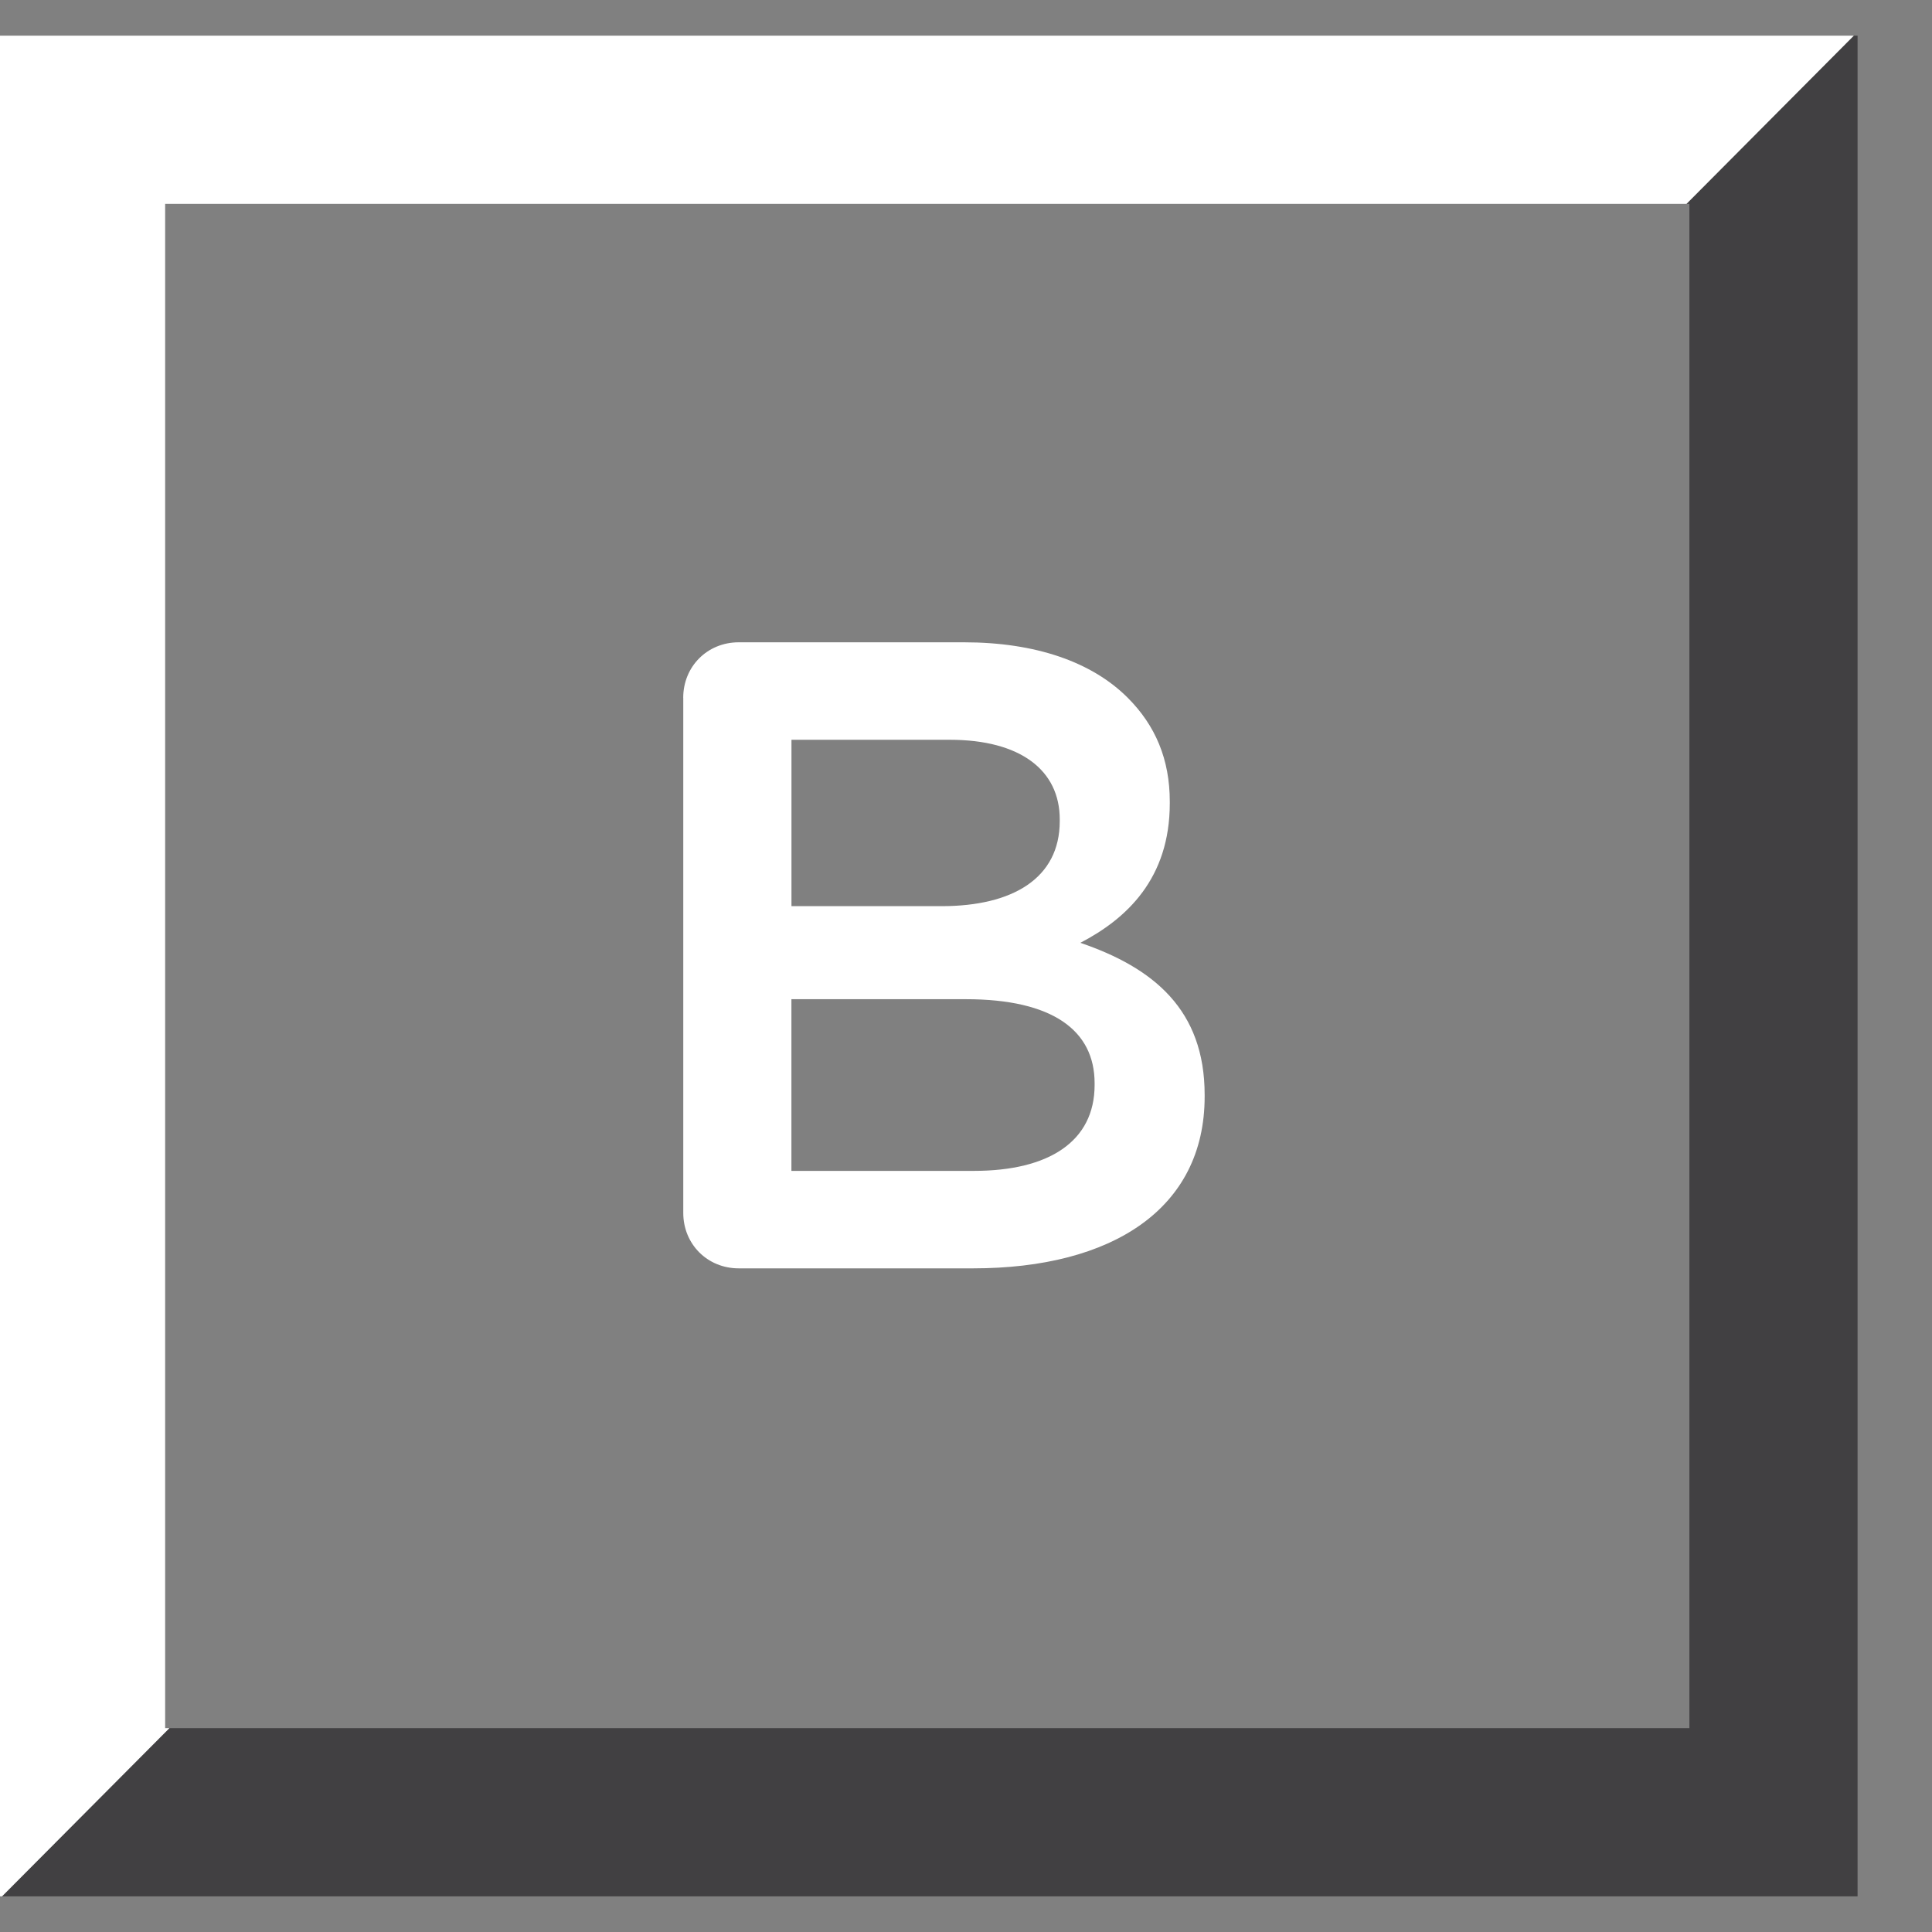 <?xml version="1.0" encoding="utf-8"?>
<!-- Generator: Adobe Illustrator 16.0.0, SVG Export Plug-In . SVG Version: 6.00 Build 0)  -->
<!DOCTYPE svg PUBLIC "-//W3C//DTD SVG 1.1//EN" "http://www.w3.org/Graphics/SVG/1.1/DTD/svg11.dtd">
<svg version="1.1" id="Layer_1" xmlns="http://www.w3.org/2000/svg" xmlns:xlink="http://www.w3.org/1999/xlink" x="0px" y="0px"
	 width="44px" height="44px" viewBox="0 0 44 44" enable-background="new 0 0 44 44" xml:space="preserve">
<rect x="0" y="0" width="44" height="44" fill="#808080" stroke="none"/>
<g>
	<g>
		<path fill="#FFFFFF" d="M15.56,15.891c0-0.713,0.55-1.263,1.263-1.263h5.133c1.629,0,2.913,0.448,3.727,1.263
			c0.632,0.632,0.958,1.405,0.958,2.363v0.041c0,1.711-0.979,2.627-2.037,3.177c1.67,0.57,2.831,1.527,2.831,3.462v0.041
			c0,2.547-2.098,3.911-5.276,3.911h-5.335c-0.713,0-1.263-0.55-1.263-1.263V15.891z M21.446,20.637c1.61,0,2.689-0.631,2.689-1.936
			v-0.04c0-1.12-0.896-1.813-2.505-1.813h-3.605v3.789H21.446z M22.18,26.666c1.711,0,2.749-0.672,2.749-1.956v-0.04
			c0-1.203-0.957-1.914-2.933-1.914h-3.972v3.91H22.18z"/>
	</g>
</g>
<g>
	<polygon fill="#414042" points="38.408,4.643 38.475,4.643 38.475,39.357 3.858,39.357 0.046,43.188 42.305,43.188 42.305,0.812 
		42.219,0.812 	"/>
	<polygon fill="#FFFFFF" points="3.761,39.357 3.761,4.643 38.408,4.643 42.219,0.812 -0.069,0.812 -0.069,43.188 0.046,43.188 
		3.858,39.357 	"/>
</g>
</svg>
